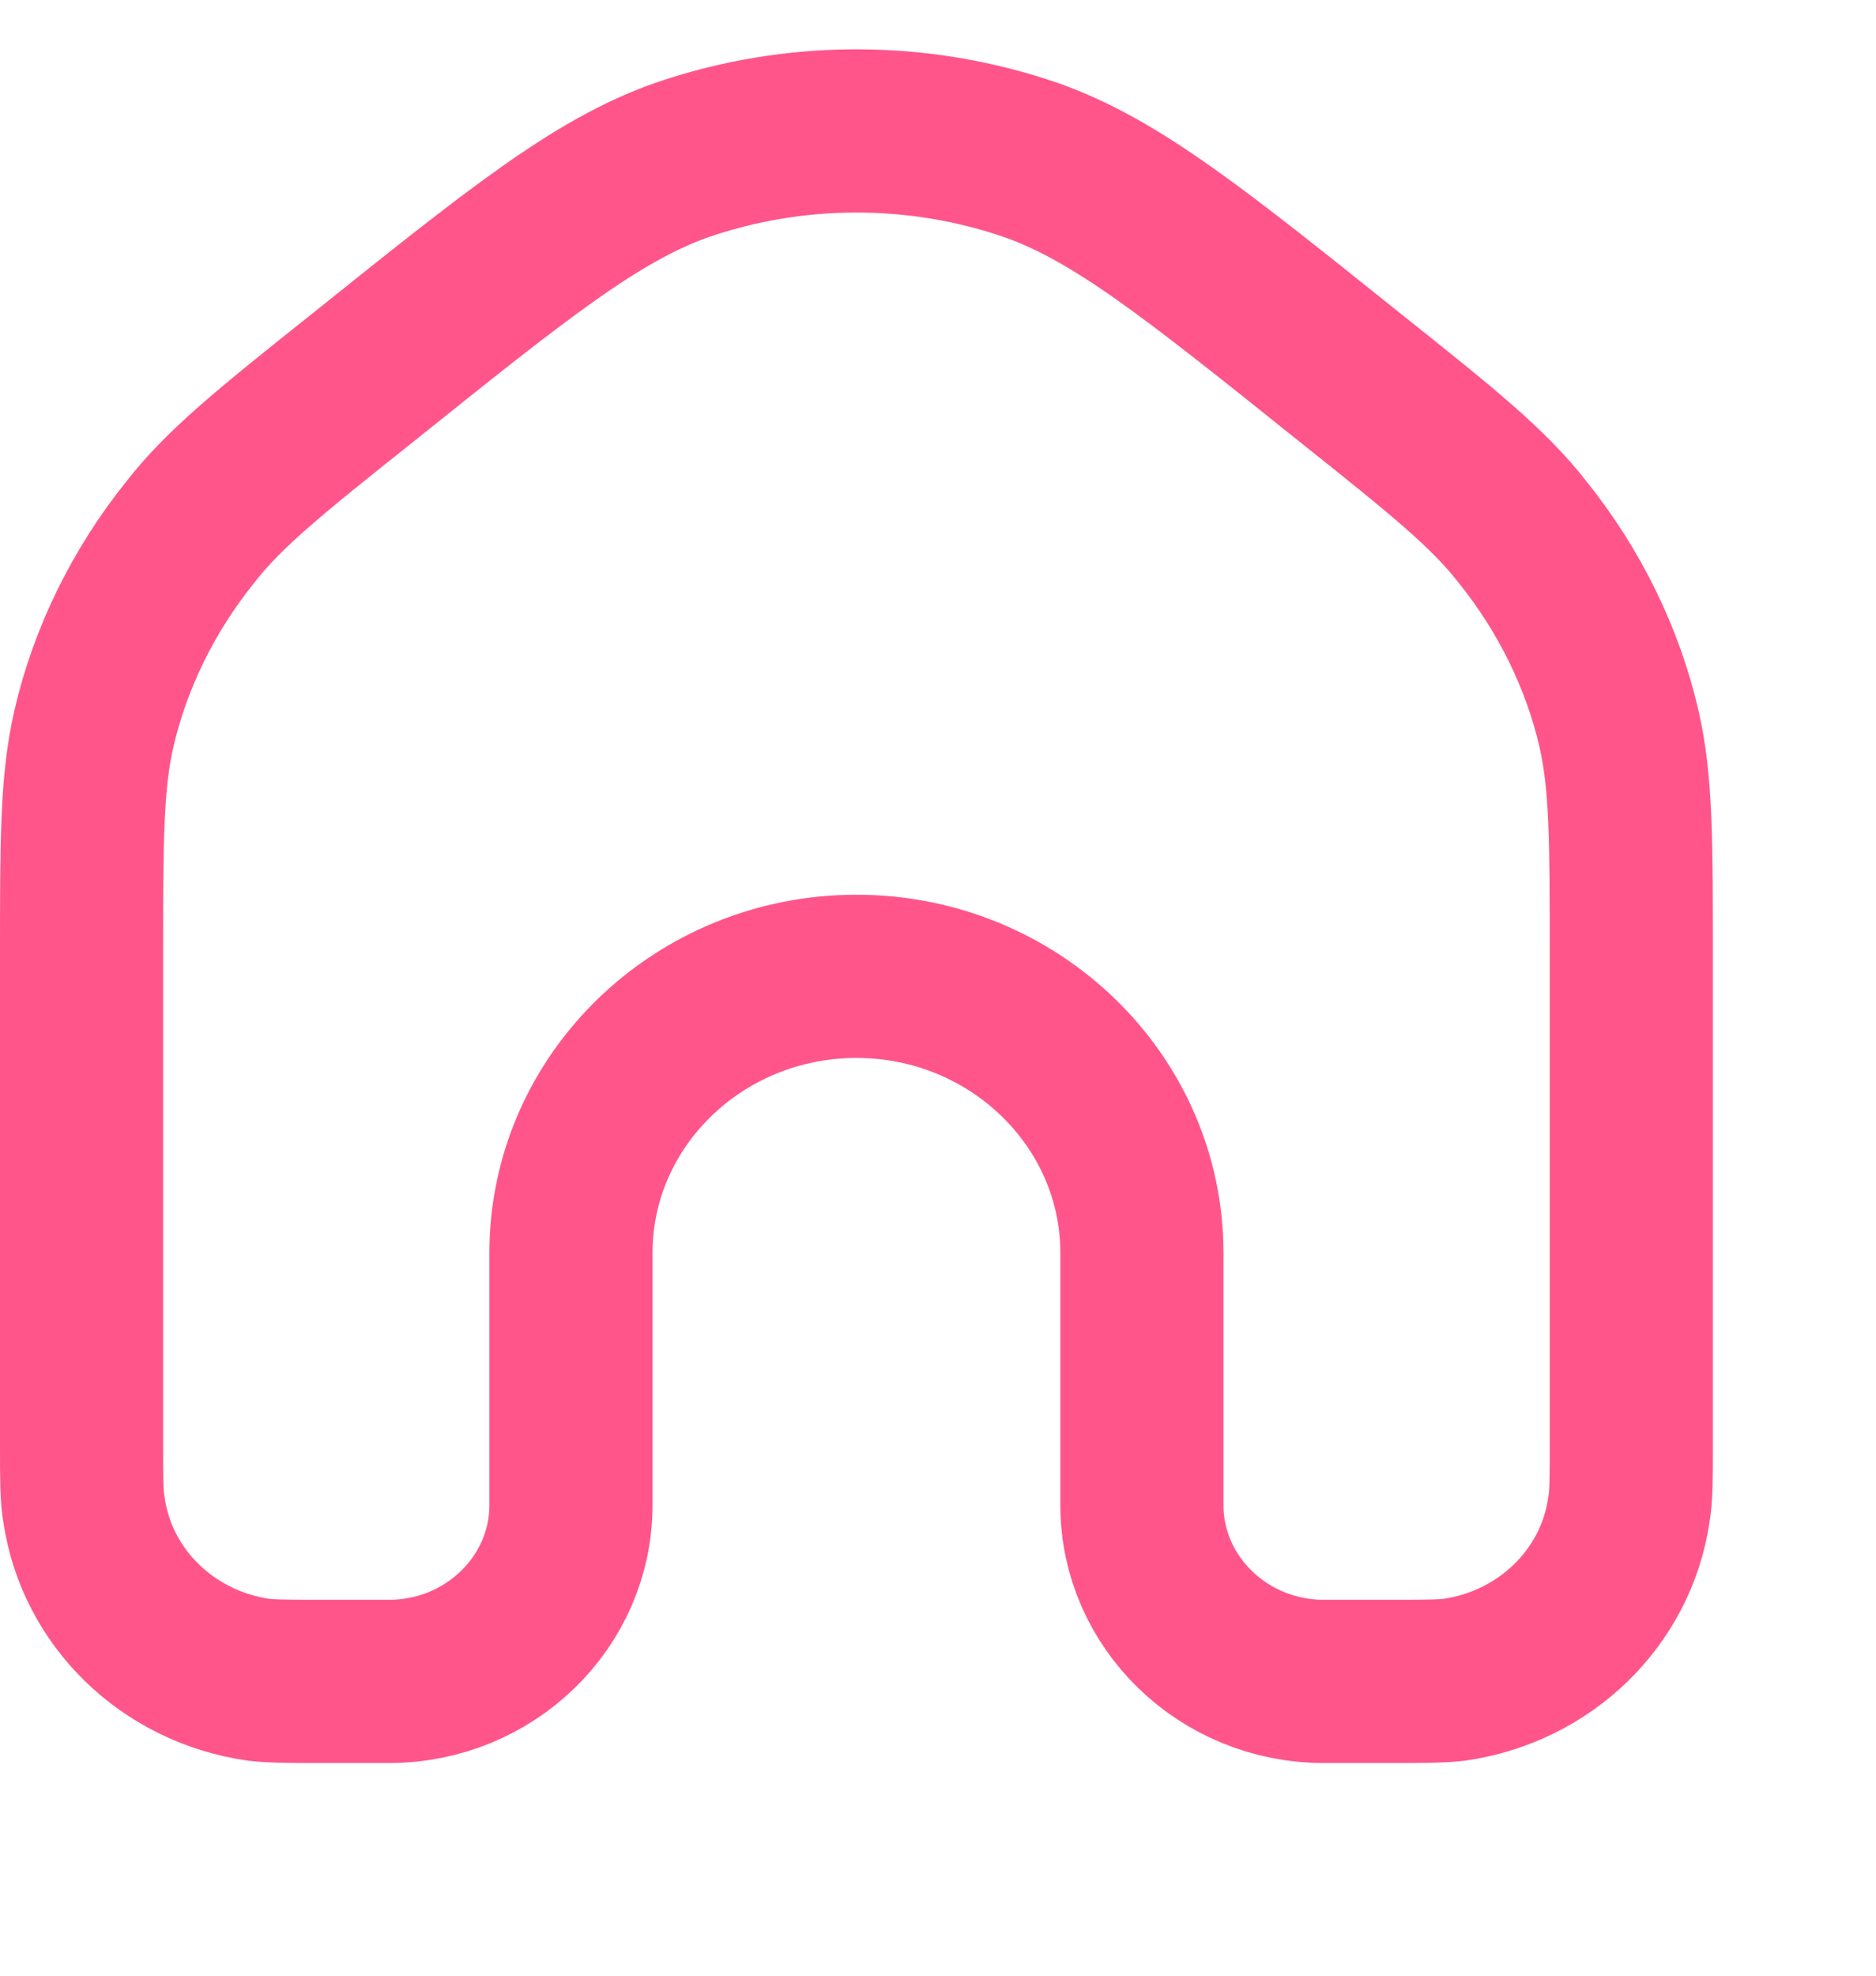 <?xml version="1.0" encoding="UTF-8" standalone="no"?>
<!DOCTYPE svg PUBLIC "-//W3C//DTD SVG 1.1//EN" "http://www.w3.org/Graphics/SVG/1.1/DTD/svg11.dtd">
<svg version="1.1" xmlns="http://www.w3.org/2000/svg" xmlns:xlink="http://www.w3.org/1999/xlink" preserveAspectRatio="xMidYMid meet" viewBox="0 0.491 23 23" width="19" height="20"><defs><path d="M20 11.6C20 10.19 20 9.48 19.85 8.82C19.65 7.95 19.24 7.12 18.67 6.41C18.25 5.87 17.69 5.42 16.56 4.52C16.56 4.52 16.56 4.52 16.56 4.52C14.65 2.99 13.69 2.22 12.65 1.85C11.26 1.37 9.74 1.37 8.35 1.85C7.31 2.22 6.35 2.99 4.44 4.52C3.31 5.42 2.75 5.87 2.33 6.41C1.76 7.12 1.35 7.95 1.15 8.82C1 9.48 1 10.19 1 11.6C1 12.2 1 16.99 1 17.59C1 18.01 1 18.22 1.03 18.39C1.19 19.47 2.06 20.31 3.17 20.47C3.35 20.49 3.57 20.49 4 20.49C4.08 20.49 4.69 20.49 4.77 20.49C6 20.49 7 19.52 7 18.33C7 18.02 7 15.55 7 15.24C7 13.37 8.57 11.85 10.5 11.85C12.43 11.85 14 13.37 14 15.24C14 15.55 14 18.02 14 18.33C14 19.52 15 20.49 16.23 20.49C16.31 20.49 16.92 20.49 17 20.49C17.43 20.49 17.65 20.49 17.83 20.47C18.94 20.31 19.81 19.47 19.97 18.39C20 18.22 20 18.01 20 17.59C20 16.39 20 12.2 20 11.6Z" id="b1cozKudC9"></path></defs><g><g><use xlink:href="#b1cozKudC9" opacity="1" fill="#000000" fill-opacity="0"></use><g><use xlink:href="#b1cozKudC9" opacity="1" fill-opacity="0" stroke="#ff558b" stroke-width="2" stroke-opacity="1"></use></g></g></g></svg>
